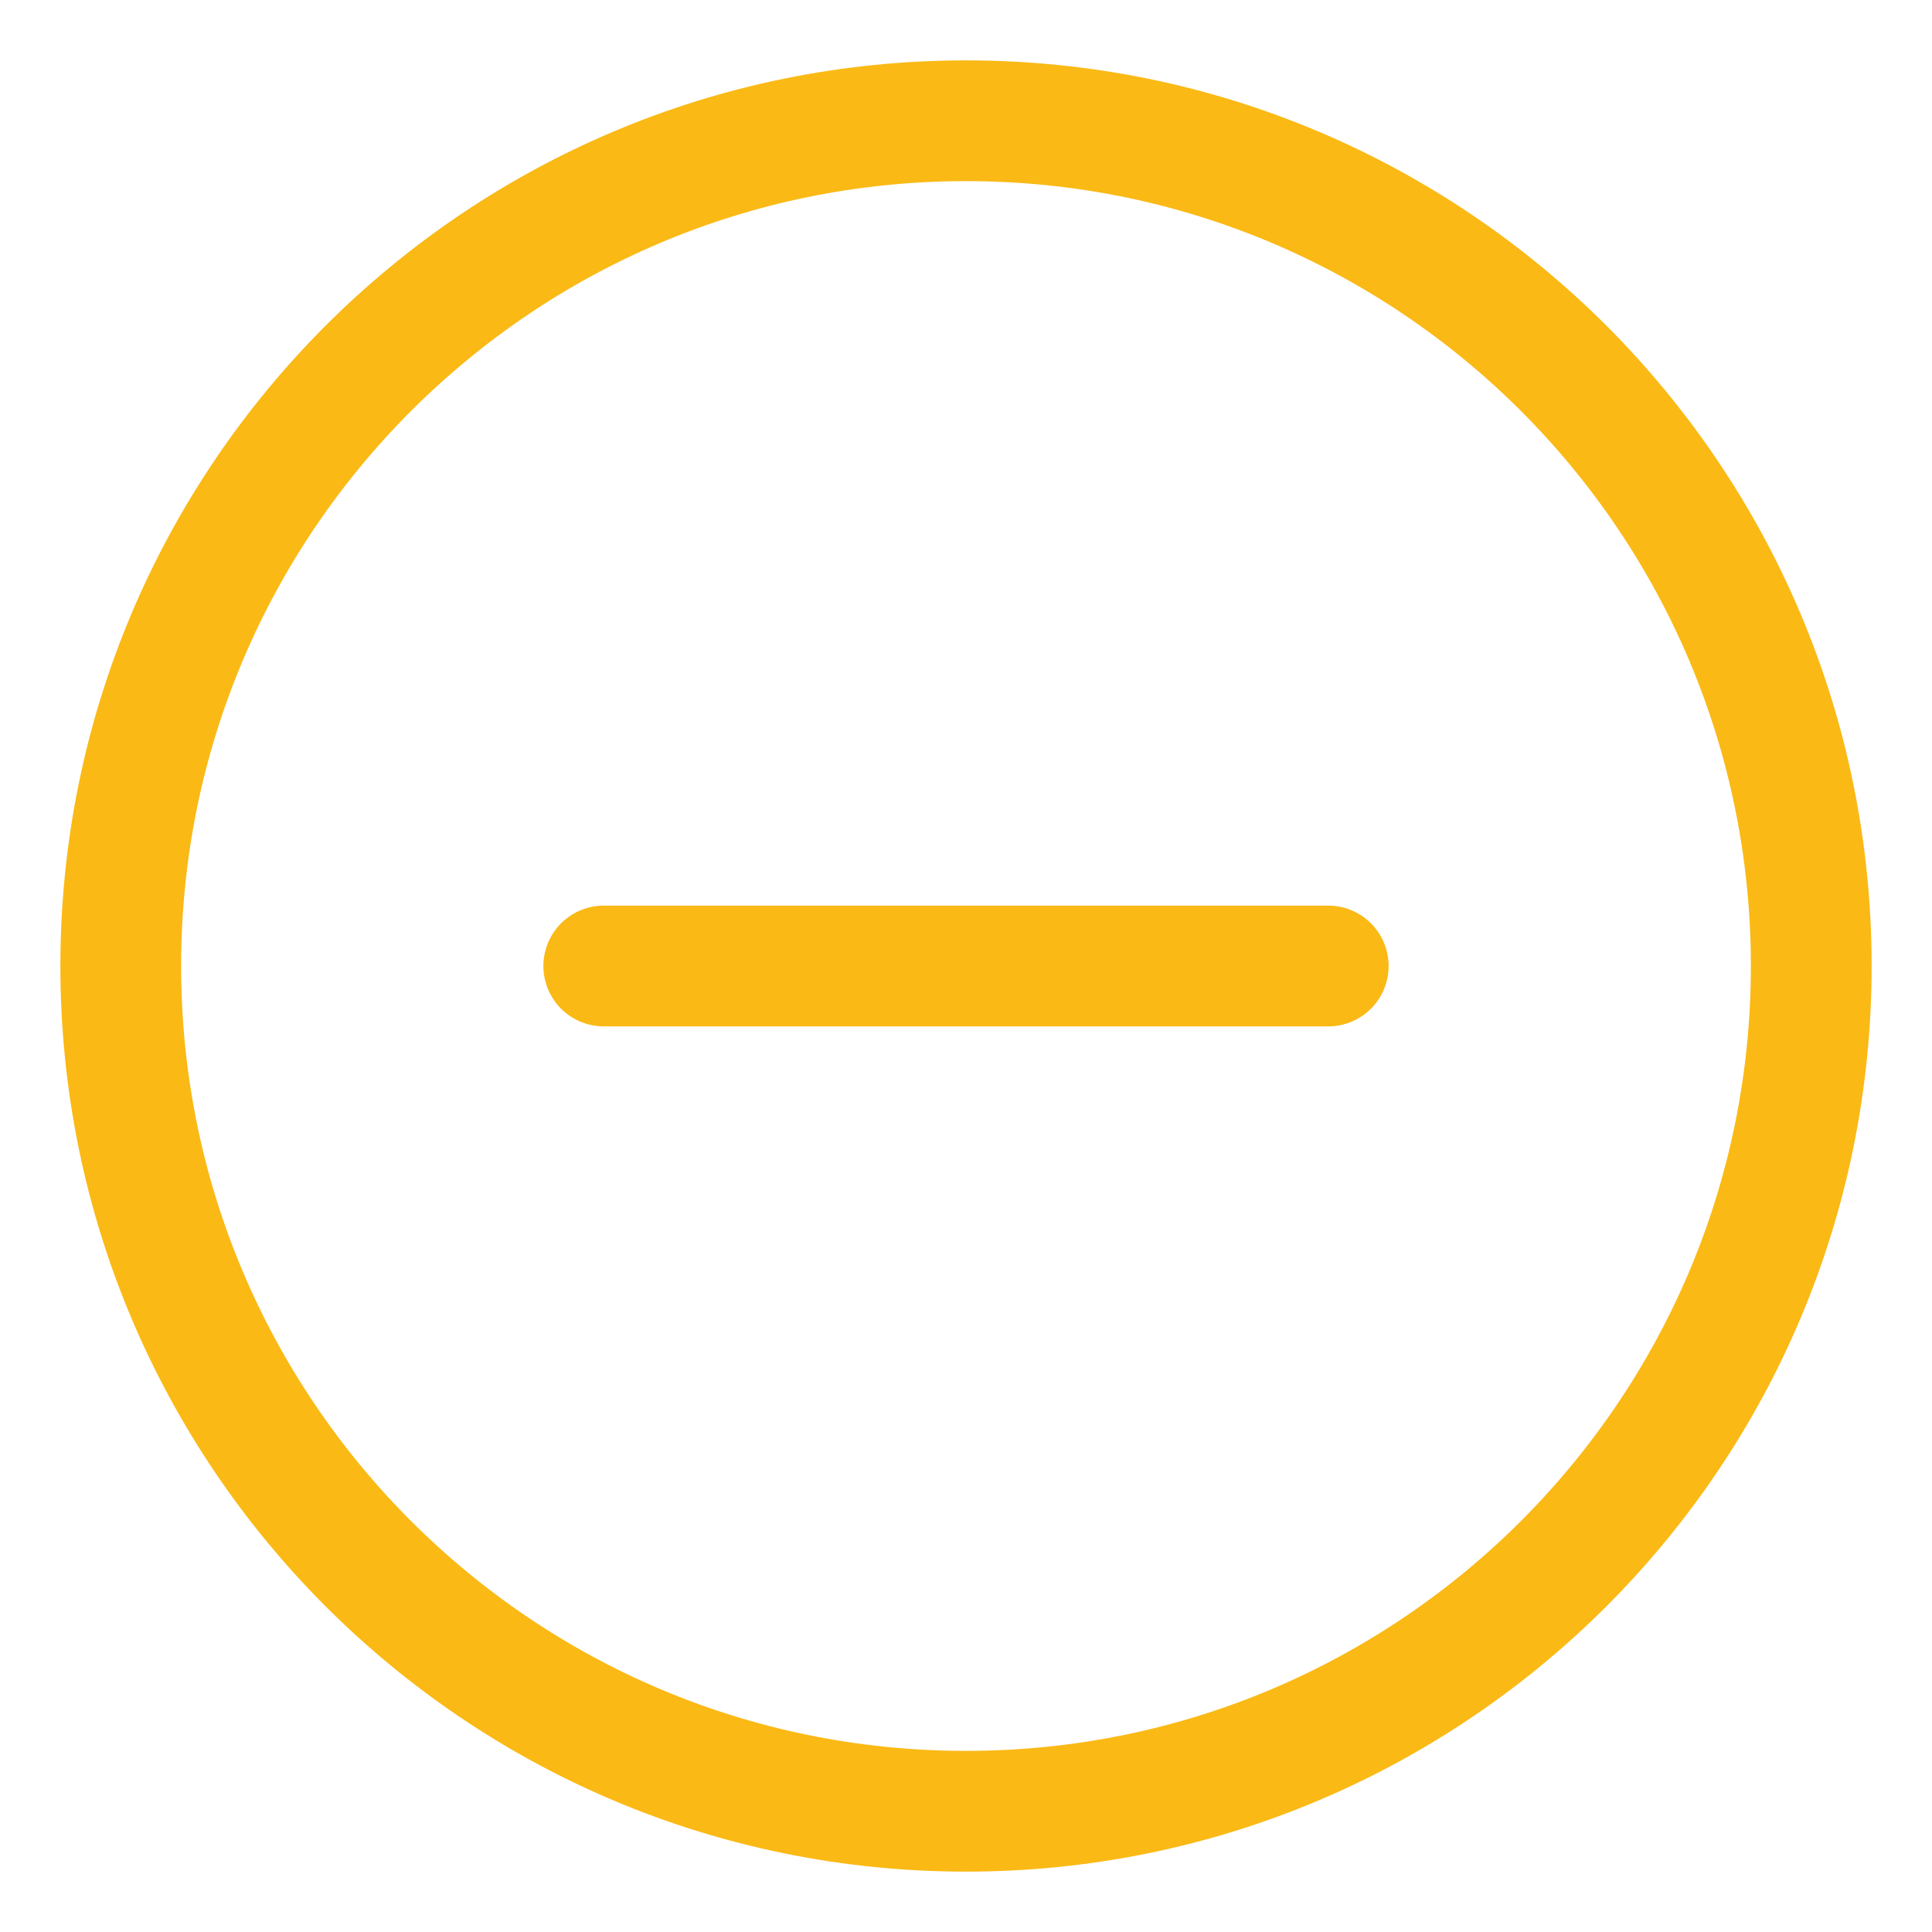 <svg width="32" height="32" viewBox="0 0 32 32" fill="none" xmlns="http://www.w3.org/2000/svg">
<path d="M16 30C23.732 30 30 23.732 30 16C30 8.268 23.732 2 16 2C8.268 2 2 8.268 2 16C2 23.732 8.268 30 16 30Z" stroke="#FAB915" stroke-width="2" stroke-linecap="round" stroke-linejoin="round"/>
<path d="M10 16H22" stroke="#FAB915" stroke-width="2" stroke-linecap="round" stroke-linejoin="round"/>
</svg>
